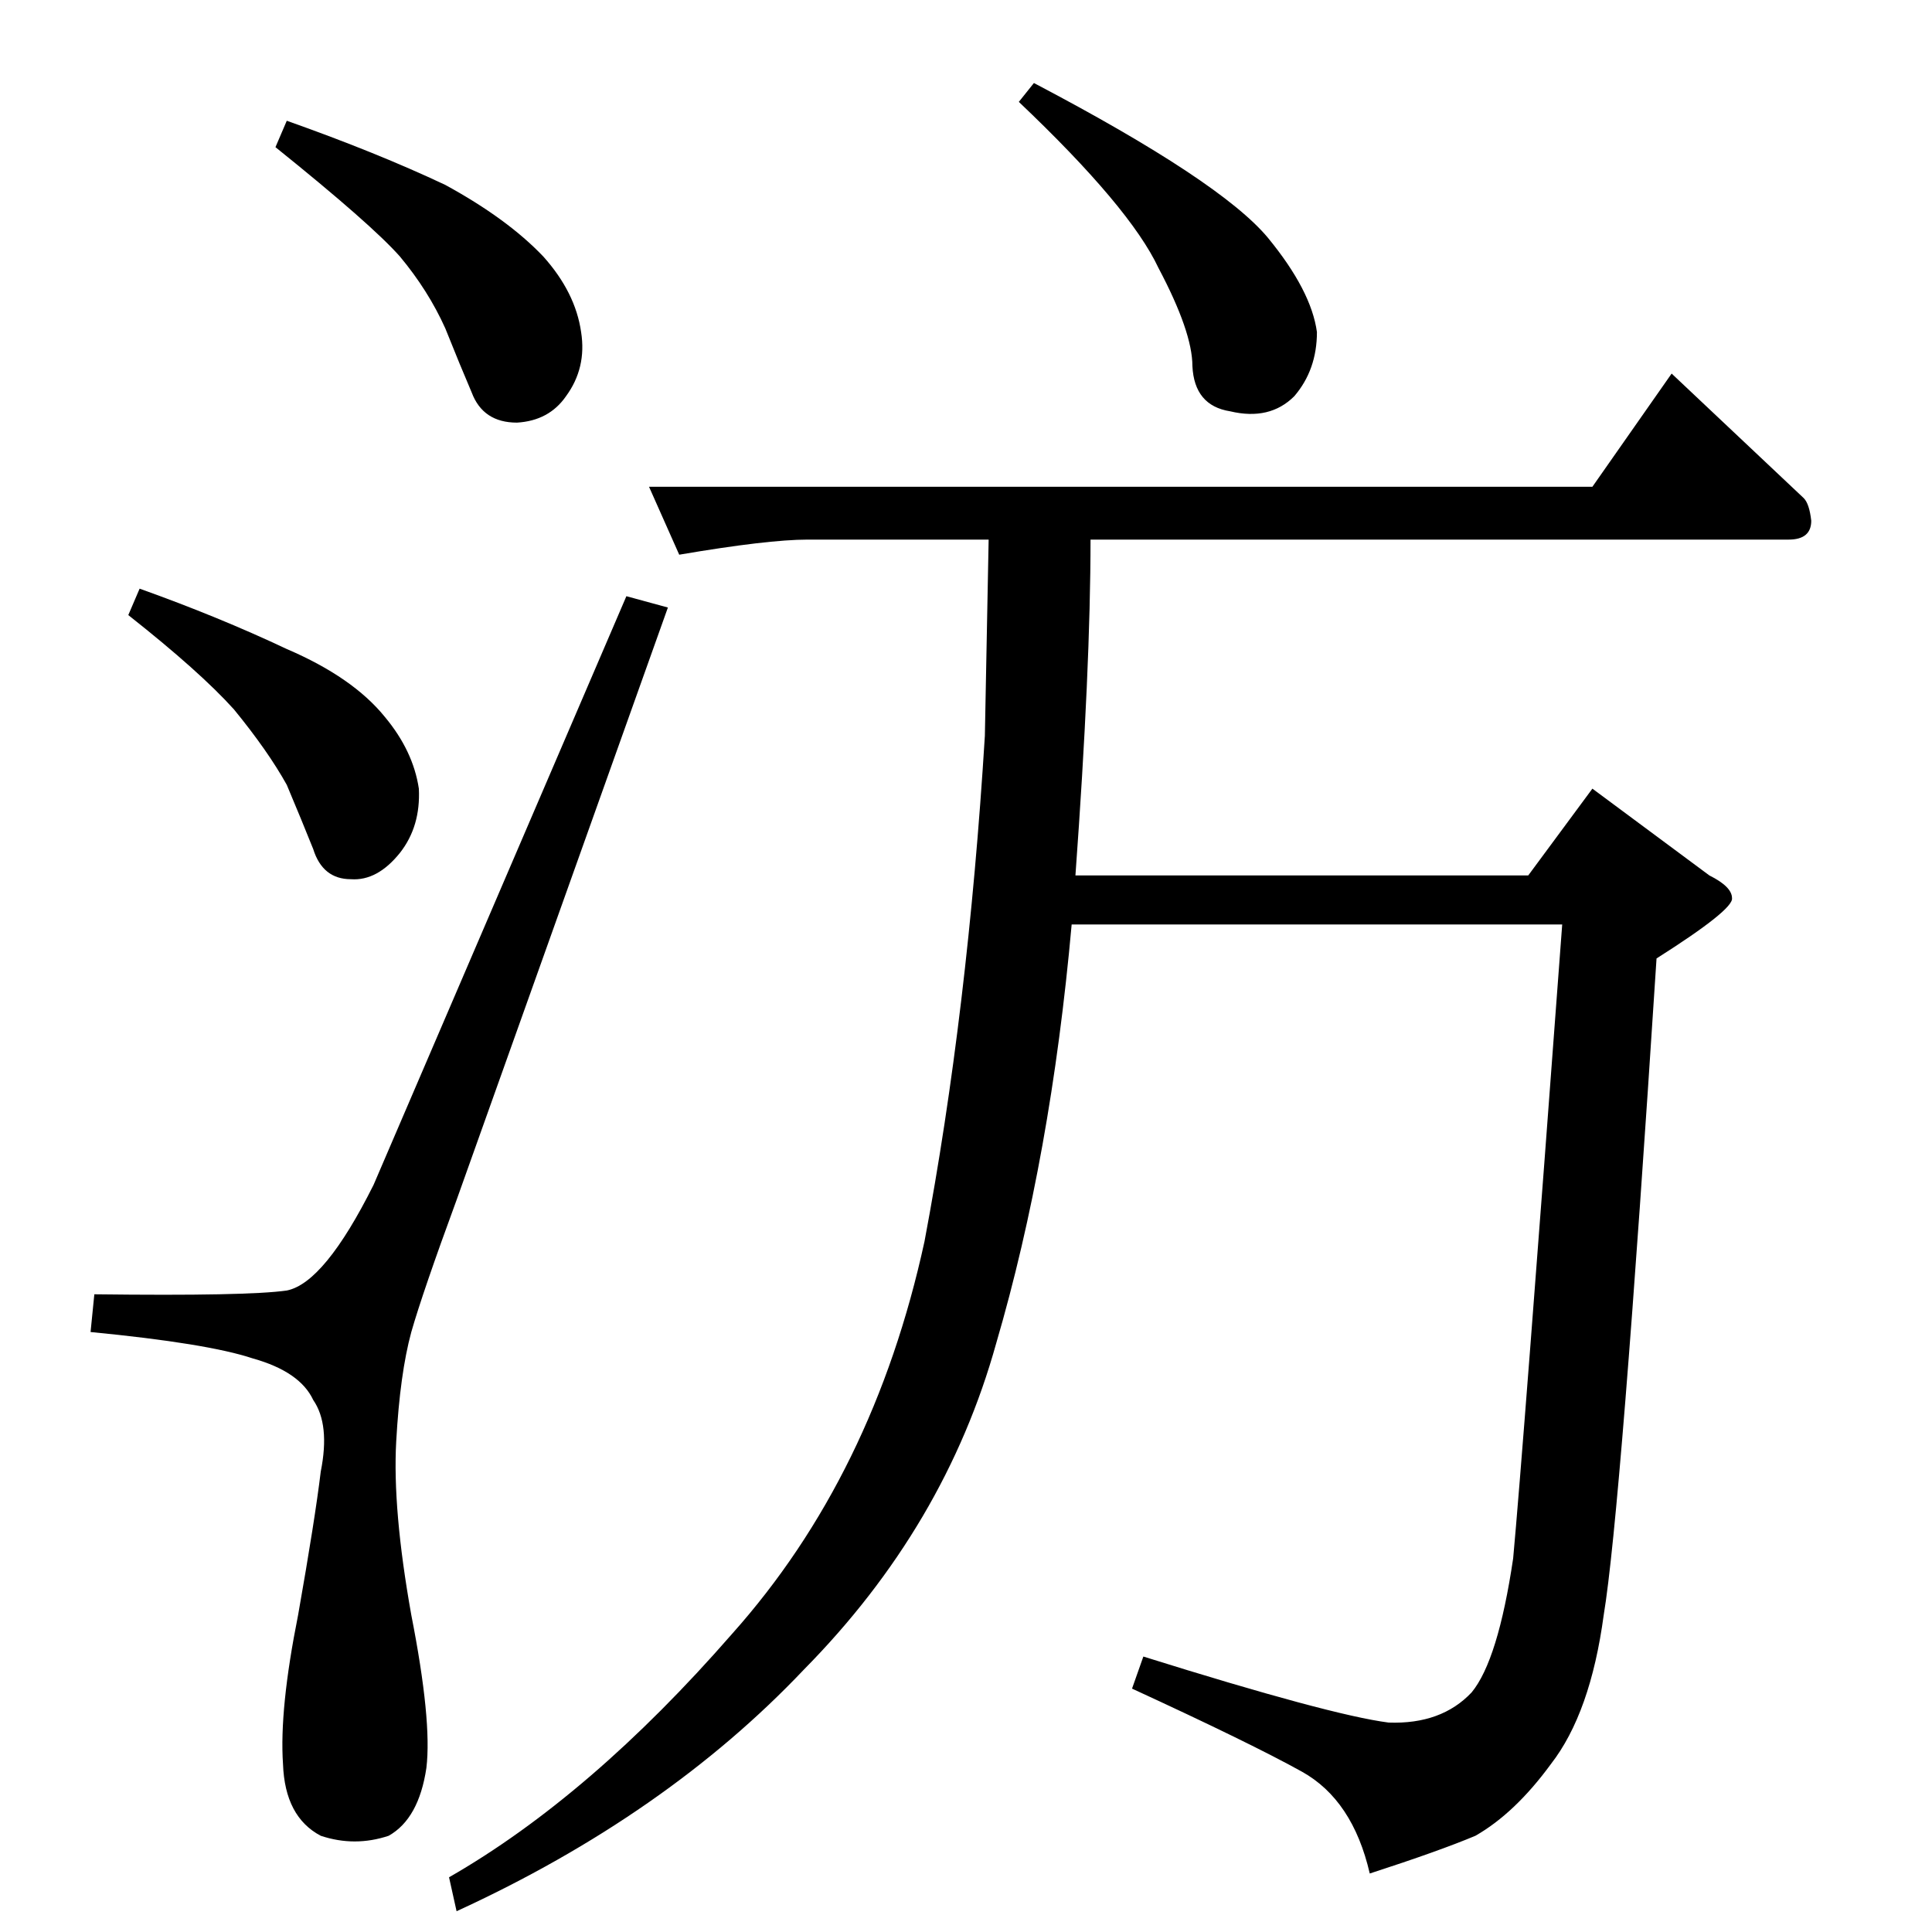 <?xml version="1.0" standalone="no"?>
<!DOCTYPE svg PUBLIC "-//W3C//DTD SVG 1.1//EN" "http://www.w3.org/Graphics/SVG/1.1/DTD/svg11.dtd" >
<svg xmlns="http://www.w3.org/2000/svg" xmlns:xlink="http://www.w3.org/1999/xlink" version="1.1" viewBox="0 -205 1024 1024">
  <g transform="matrix(1 0 0 -1 0 819)">
   <path fill="currentColor"
d="M548 980q99 -52 124 -82q23 -28 26 -50q0 -20 -12 -34q-13 -13 -34 -8q-19 3 -20 24q0 18 -18 52q-15 32 -74 88l8 10v0v0zM344 766h500l42 60l70 -66q3 -3 4 -12q0 -10 -12 -10h-370q0 -68 -8 -178h240l34 46l62 -46q12 -6 12 -12q1 -6 -40 -32q-19 -294 -28 -348
q-7 -52 -28 -79q-19 -26 -40 -38q-19 -8 -56 -20q-9 39 -36 54t-90 44l6 17q99 -31 130 -35q28 -1 44 16q14 17 22 71q5 54 26 336h-260q-11 -123 -40 -222q-27 -97 -102 -173q-73 -77 -184 -128l-4 18q75 43 150 129q75 84 102 208q23 122 32 268l2 104h-96q-21 0 -68 -8
l-16 36v0v0zM198 396q-26 -52 -46 -56q-21 -3 -102 -2l-2 -20q62 -6 86 -14q25 -7 32 -22q9 -13 4 -38q-3 -25 -12 -76q-10 -50 -8 -79q1 -28 20 -38q18 -6 36 0q16 9 20 36q3 25 -8 81q-10 56 -8 92t8 58q6 21 24 70l112 314l-22 6l-134 -312v0v0zM146 946l6 14
q48 -17 84 -34q33 -18 52 -38q17 -19 20 -40q3 -19 -8 -34q-9 -13 -26 -14q-18 0 -24 16q-6 14 -14 34q-9 20 -24 38q-15 17 -66 58v0v0zM68 698l6 14q42 -15 78 -32q35 -15 52 -36q15 -18 18 -38q1 -20 -10 -34q-12 -15 -26 -14q-15 0 -20 16q-6 15 -14 34q-10 18 -28 40
q-18 20 -56 50v0v0z" />
  </g>

</svg>
